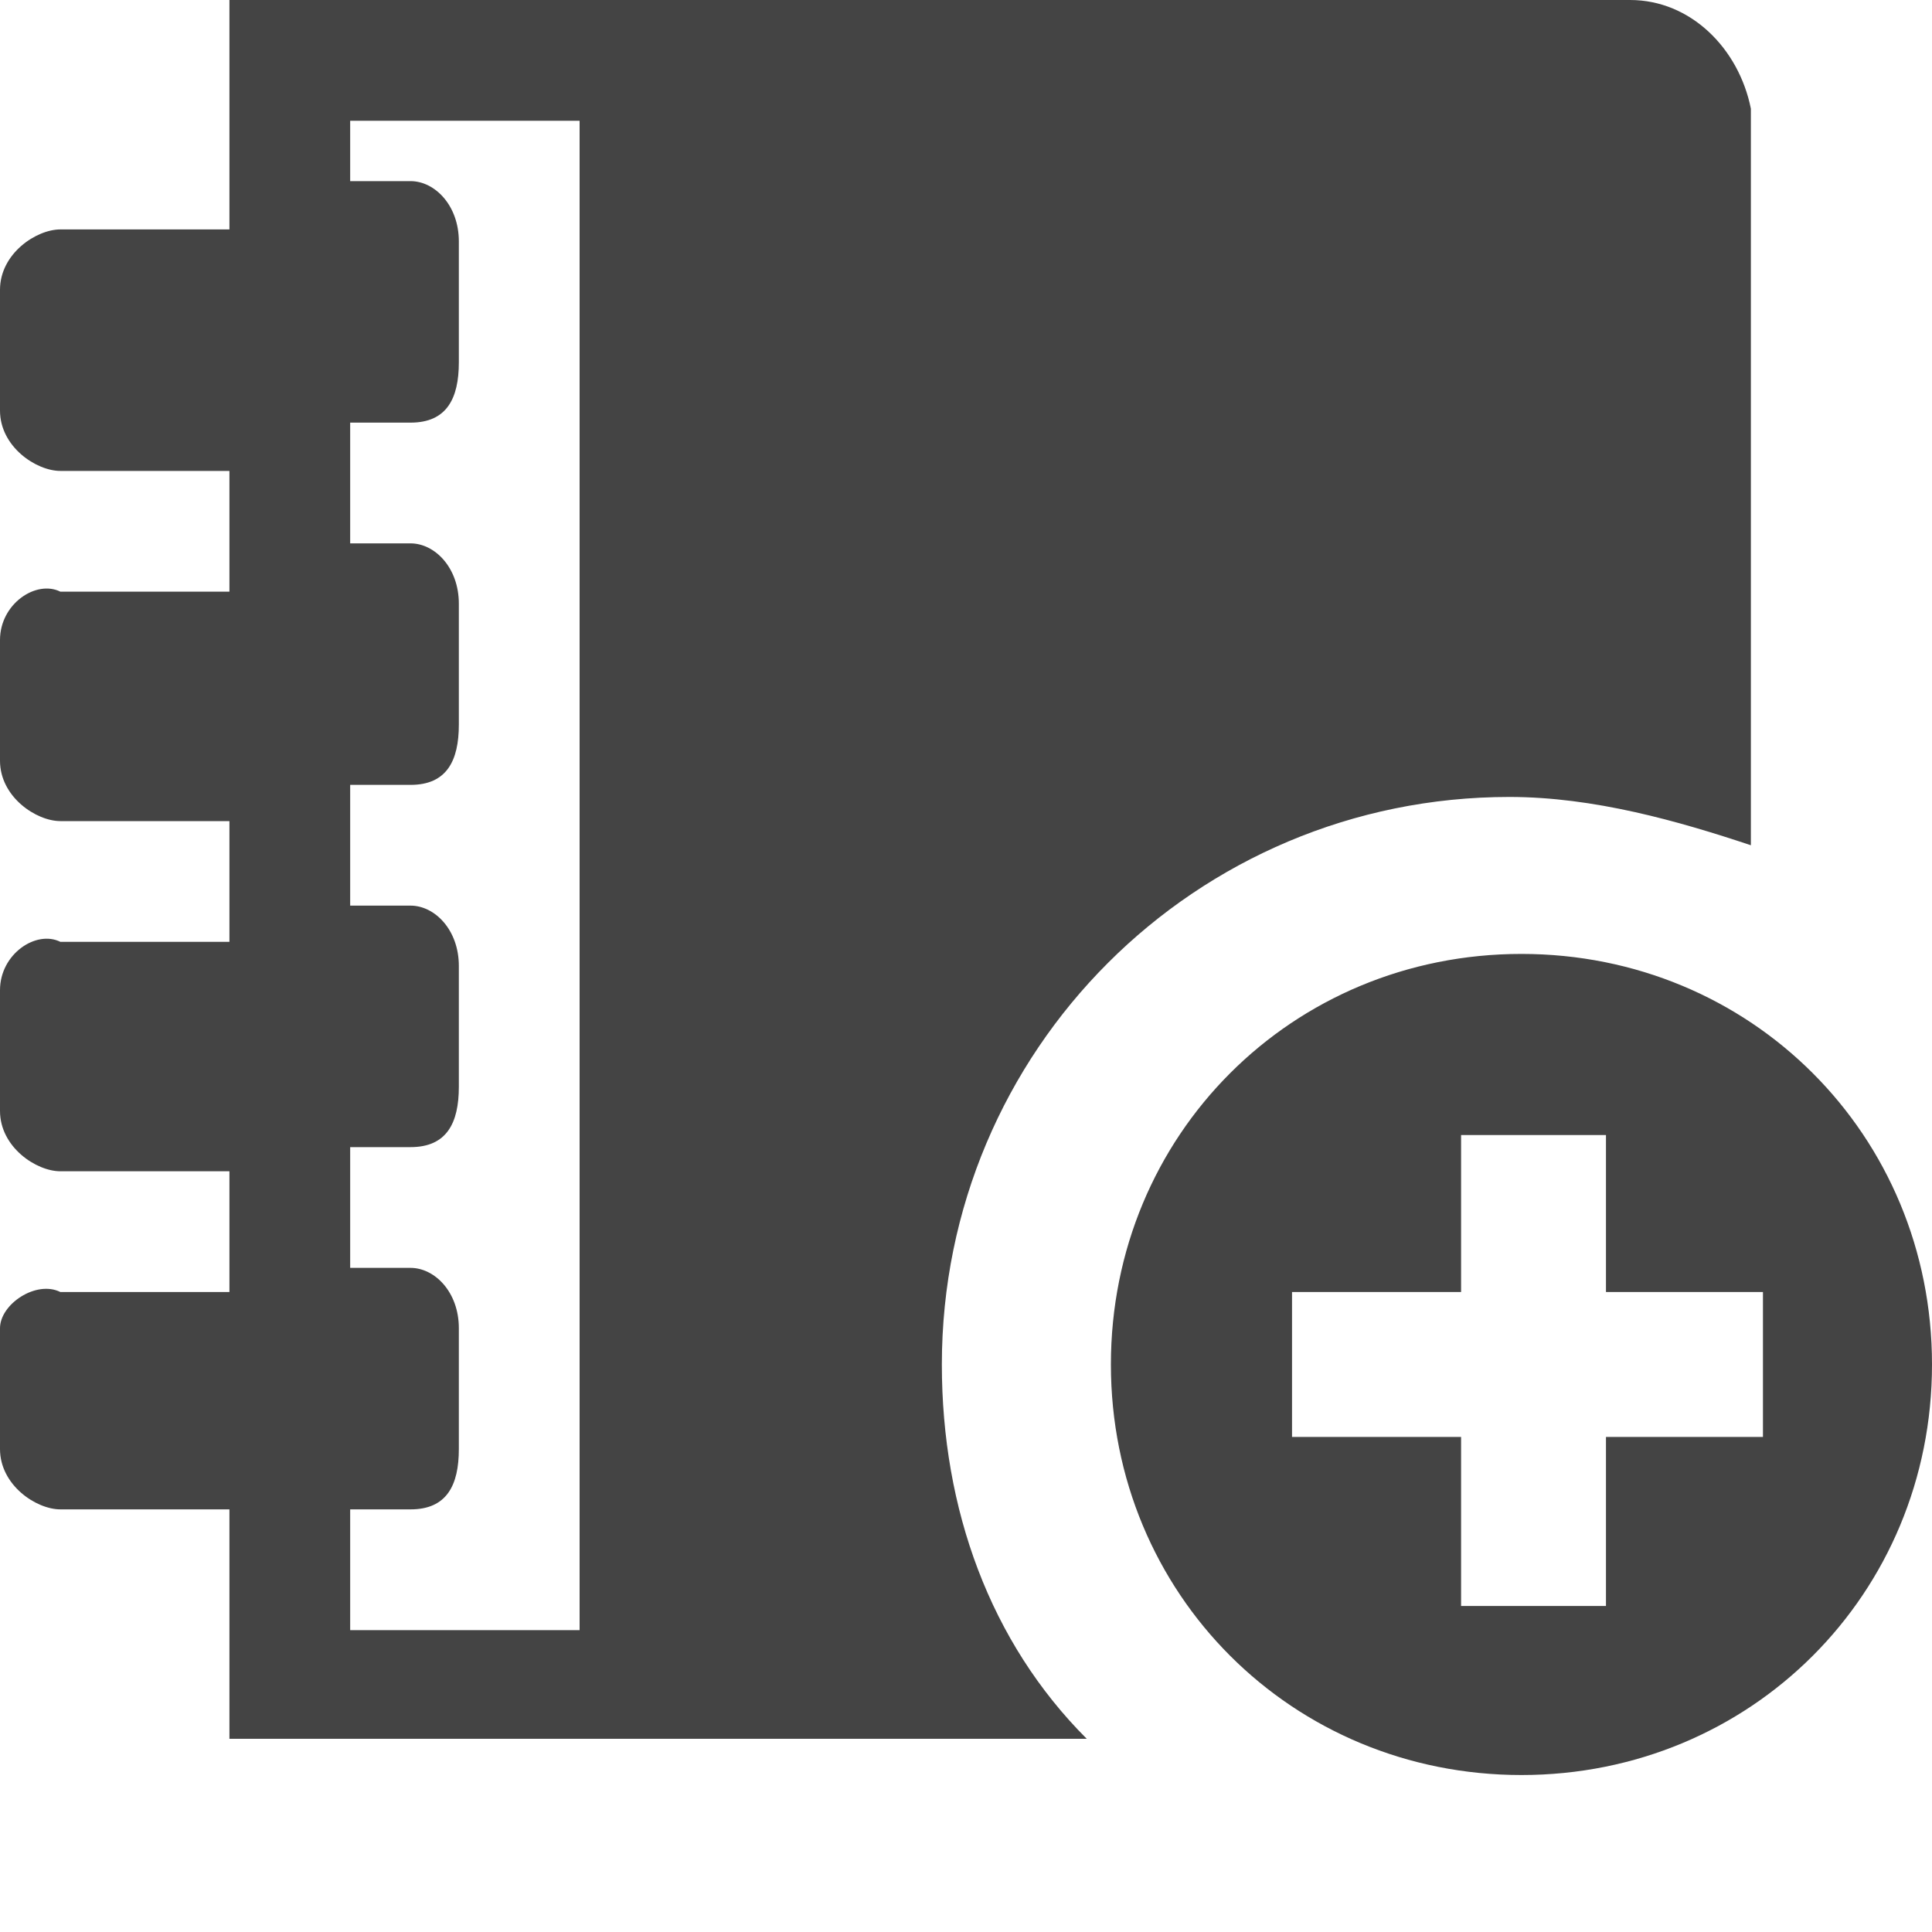 <?xml version="1.0" standalone="no"?><!DOCTYPE svg PUBLIC "-//W3C//DTD SVG 1.1//EN" "http://www.w3.org/Graphics/SVG/1.1/DTD/svg11.dtd"><svg t="1730416987061" class="icon" viewBox="0 0 1024 1024" version="1.1" xmlns="http://www.w3.org/2000/svg" p-id="43694" xmlns:xlink="http://www.w3.org/1999/xlink" width="16" height="16"><path d="M806.4 505.6c-121.6 0-217.6 96-217.6 217.6s96 217.6 217.6 217.6c121.6 0 217.6-96 217.6-217.6S928 505.6 806.4 505.6zM934.4 761.6l-83.2 0 0 89.6-76.8 0 0-89.6-89.6 0 0-76.8 89.6 0L774.4 601.6l76.8 0 0 83.2 83.2 0L934.4 761.6zM800 422.4c44.8 0 89.6 12.8 128 25.6L928 57.6C921.6 25.6 896 0 864 0L121.6 0l0 121.6L32 121.6C19.2 121.6 0 134.4 0 153.6l0 64c0 19.2 19.2 32 32 32l89.6 0 0 64L32 313.6C19.2 307.2 0 320 0 339.2l0 64c0 19.2 19.2 32 32 32l89.6 0 0 64L32 499.2C19.2 492.8 0 505.6 0 524.8l0 64c0 19.2 19.2 32 32 32l89.6 0 0 64L32 684.8C19.2 678.4 0 691.2 0 704l0 64c0 19.2 19.2 32 32 32l89.6 0 0 121.6L576 921.6c-51.2-51.2-76.8-121.6-76.8-198.4C499.2 556.8 633.6 422.4 800 422.4zM307.2 864 185.6 864l0-64 32 0c19.2 0 25.6-12.8 25.6-32l0-64c0-19.2-12.8-32-25.6-32L185.6 672l0-64 32 0c19.2 0 25.6-12.8 25.6-32l0-64c0-19.2-12.8-32-25.6-32L185.6 480l0-64 32 0c19.2 0 25.6-12.8 25.6-32l0-64c0-19.2-12.8-32-25.6-32L185.6 288l0-64 32 0c19.2 0 25.6-12.8 25.6-32l0-64c0-19.2-12.8-32-25.6-32L185.6 96 185.6 64l121.6 0L307.2 864z" style="fill:#444444" p-id="43695"></path></svg>
